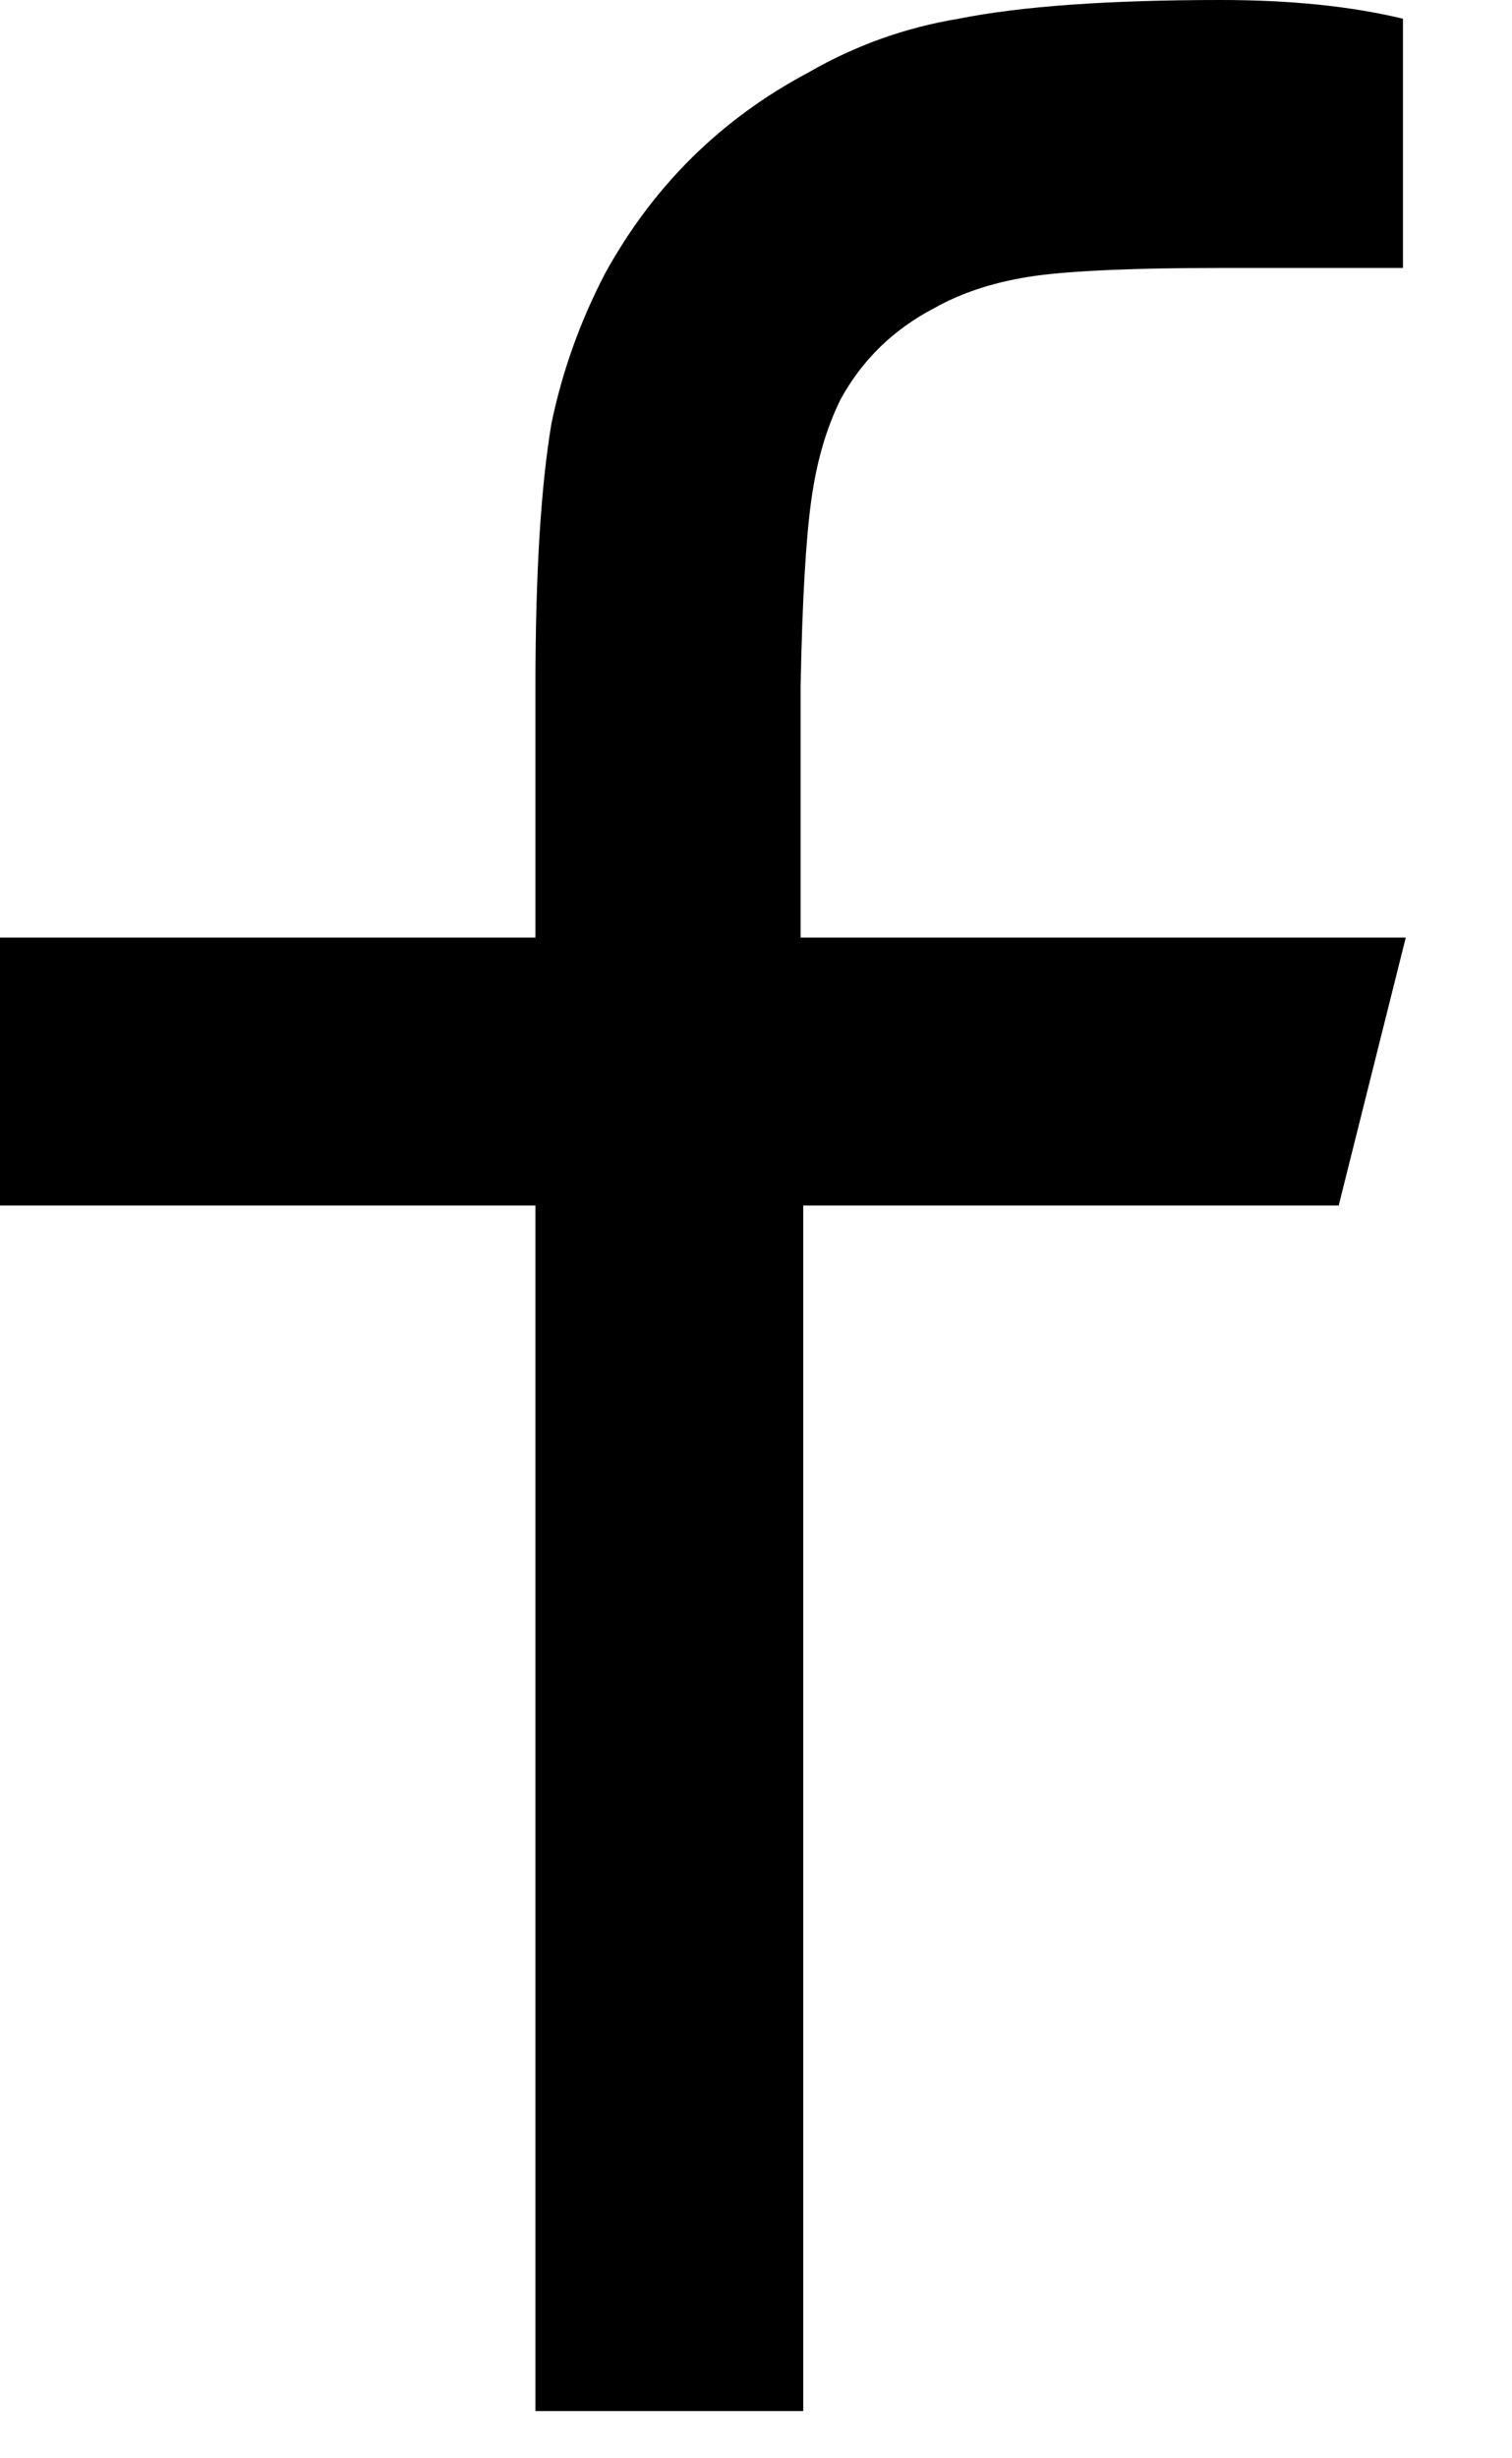 <svg width="8" height="13" viewBox="0 0 8 13" fill="none" xmlns="http://www.w3.org/2000/svg">
<path d="M4.25 4.958H7.438L7.083 6.375H4.25V12.75H2.833V6.375H0V4.958H2.833V3.627C2.833 3.032 2.862 2.569 2.918 2.238C2.975 1.964 3.069 1.7 3.202 1.445C3.457 0.982 3.816 0.628 4.278 0.383C4.524 0.241 4.788 0.146 5.072 0.099C5.402 0.033 5.865 0 6.46 0C6.828 0 7.149 0.033 7.423 0.099V1.417H6.46C6.007 1.417 5.678 1.431 5.475 1.459C5.272 1.488 5.095 1.544 4.944 1.629C4.727 1.742 4.562 1.903 4.448 2.111C4.373 2.262 4.321 2.439 4.293 2.642C4.264 2.845 4.245 3.173 4.236 3.627V4.958H4.25Z" fill="black"/>
</svg>
